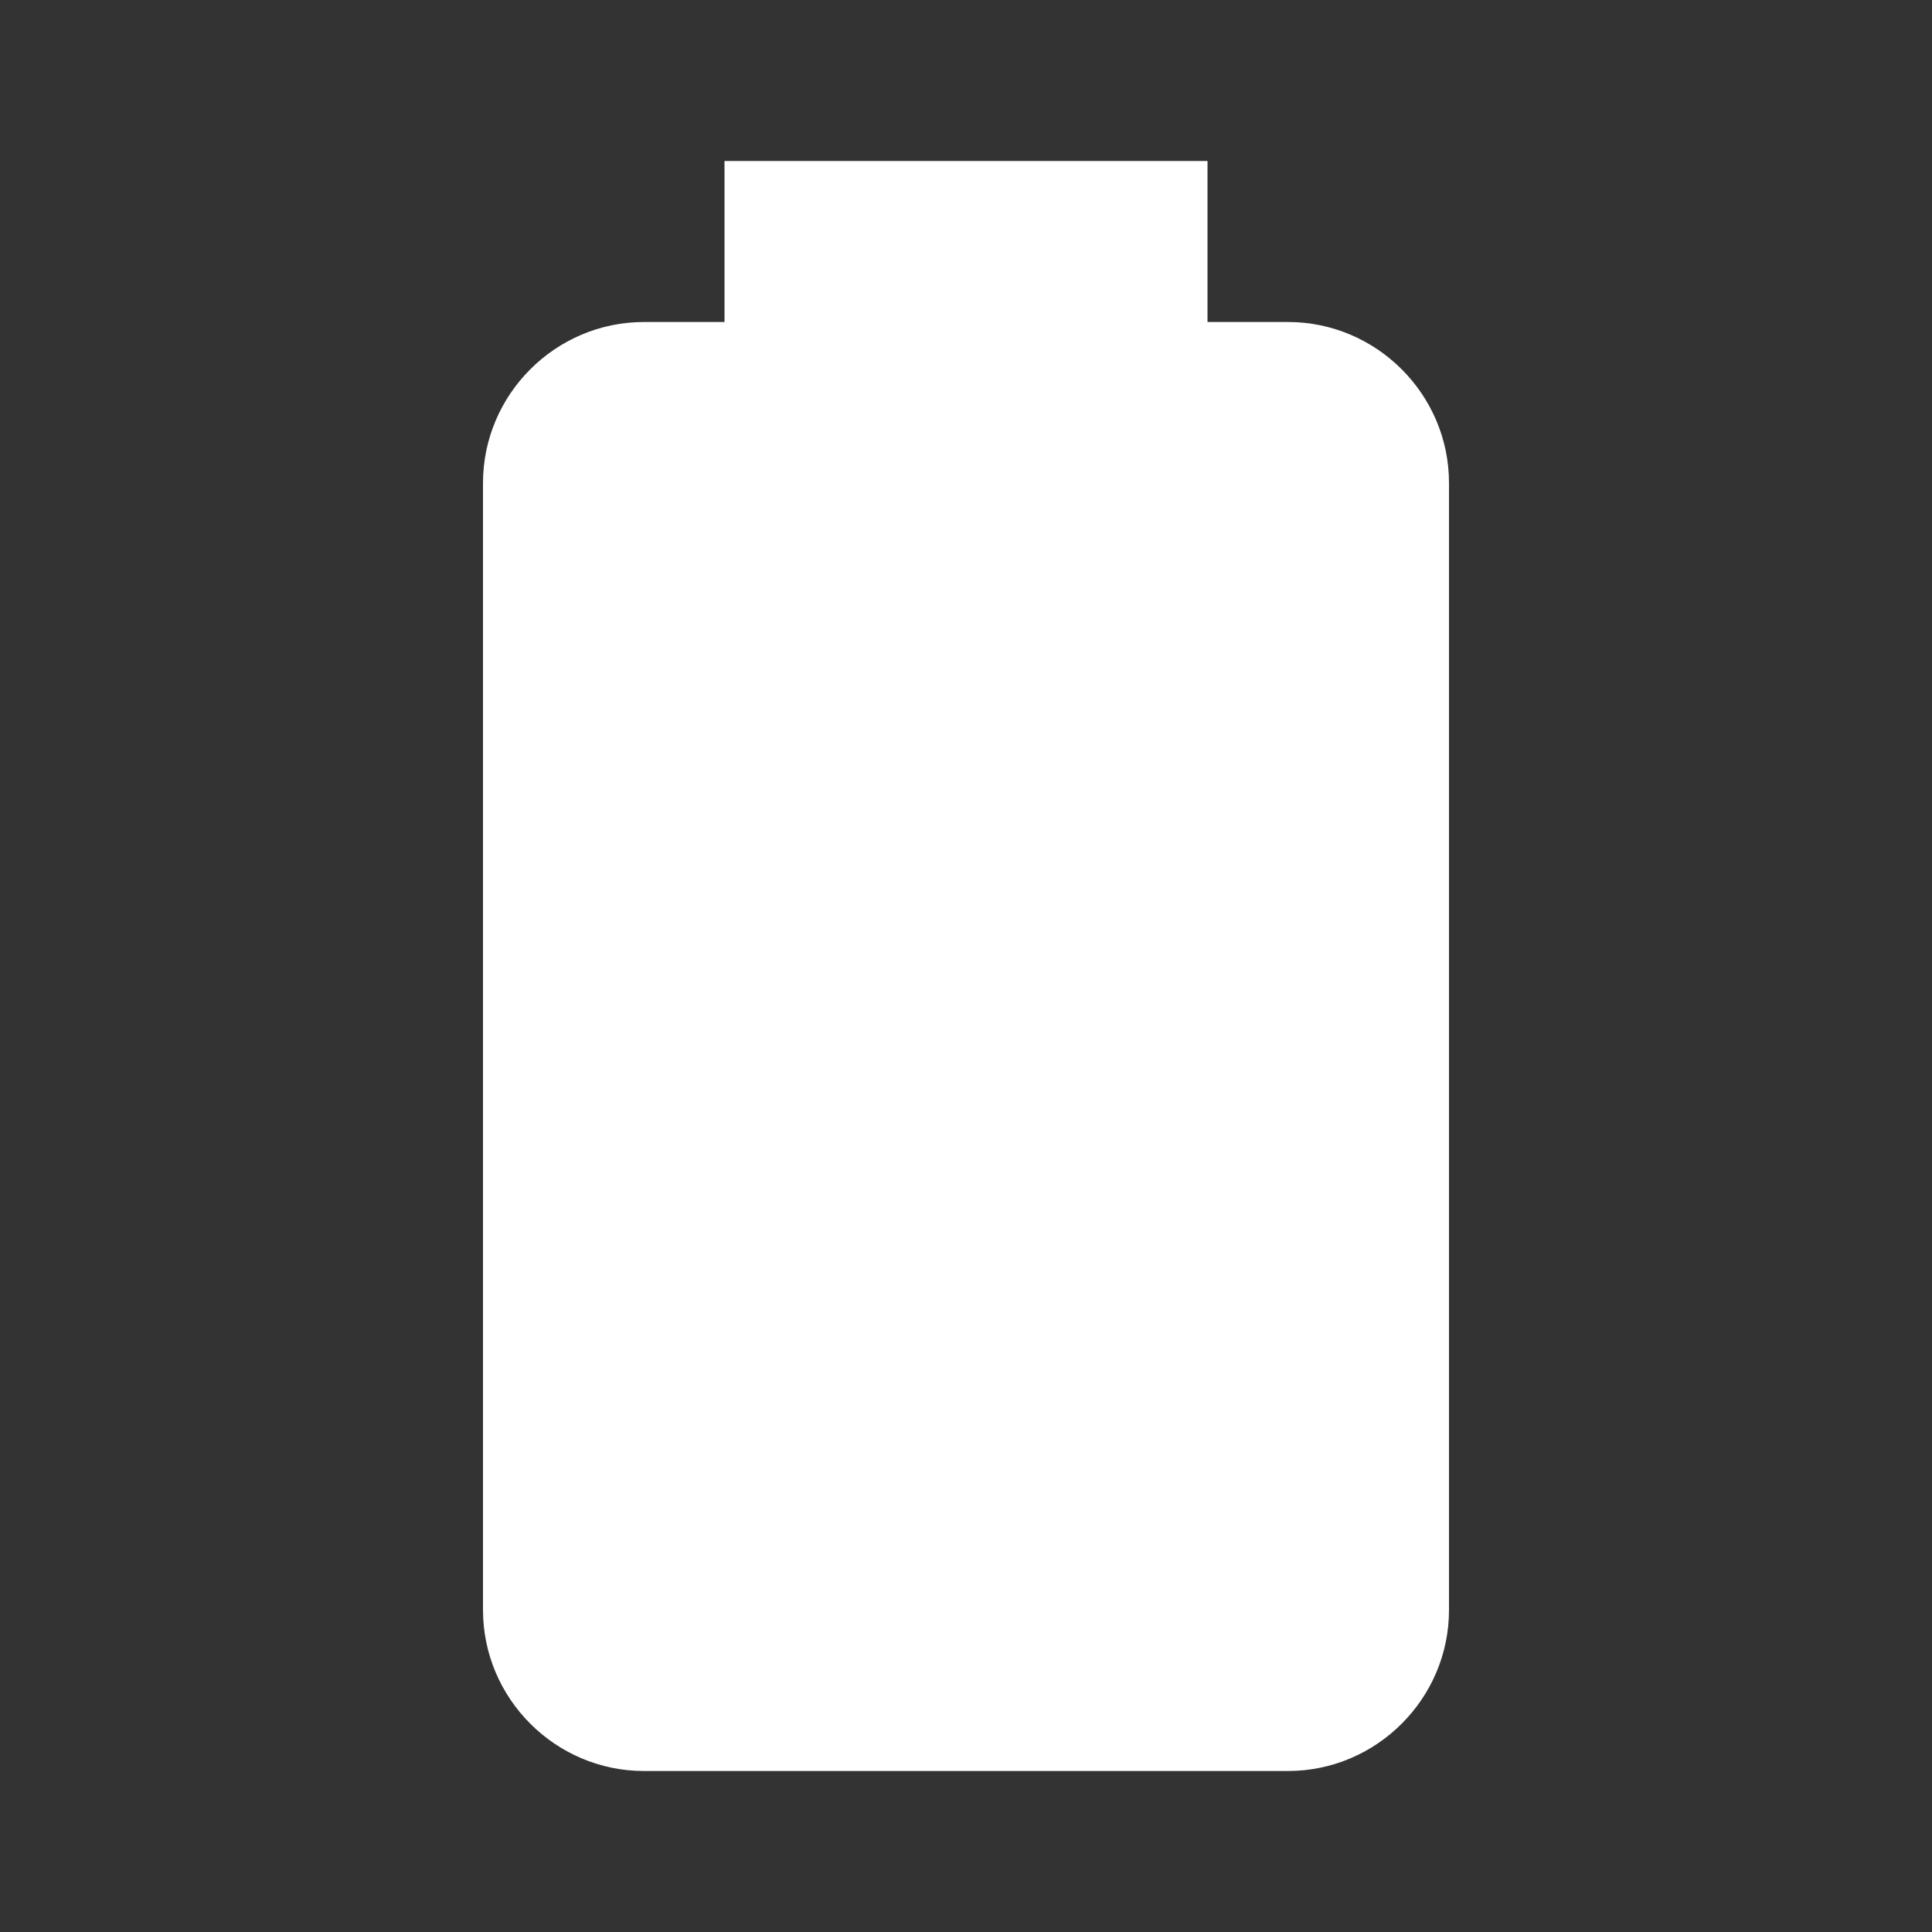 <?xml version="1.0"?><svg xmlns="http://www.w3.org/2000/svg"  viewBox="0 0 24 24" width="24px" height="24px"><rect x="0" y="0" width="24" height="24" fill="#333333" stroke="none"/>    <path fill="#fff" d="M16,4h-1V2H9v2H8C6.9,4,6,4.9,6,6v14c0,1.1,0.9,2,2,2h8c1.1,0,2-0.9,2-2V6C18,4.9,17.1,4,16,4z"/></svg>